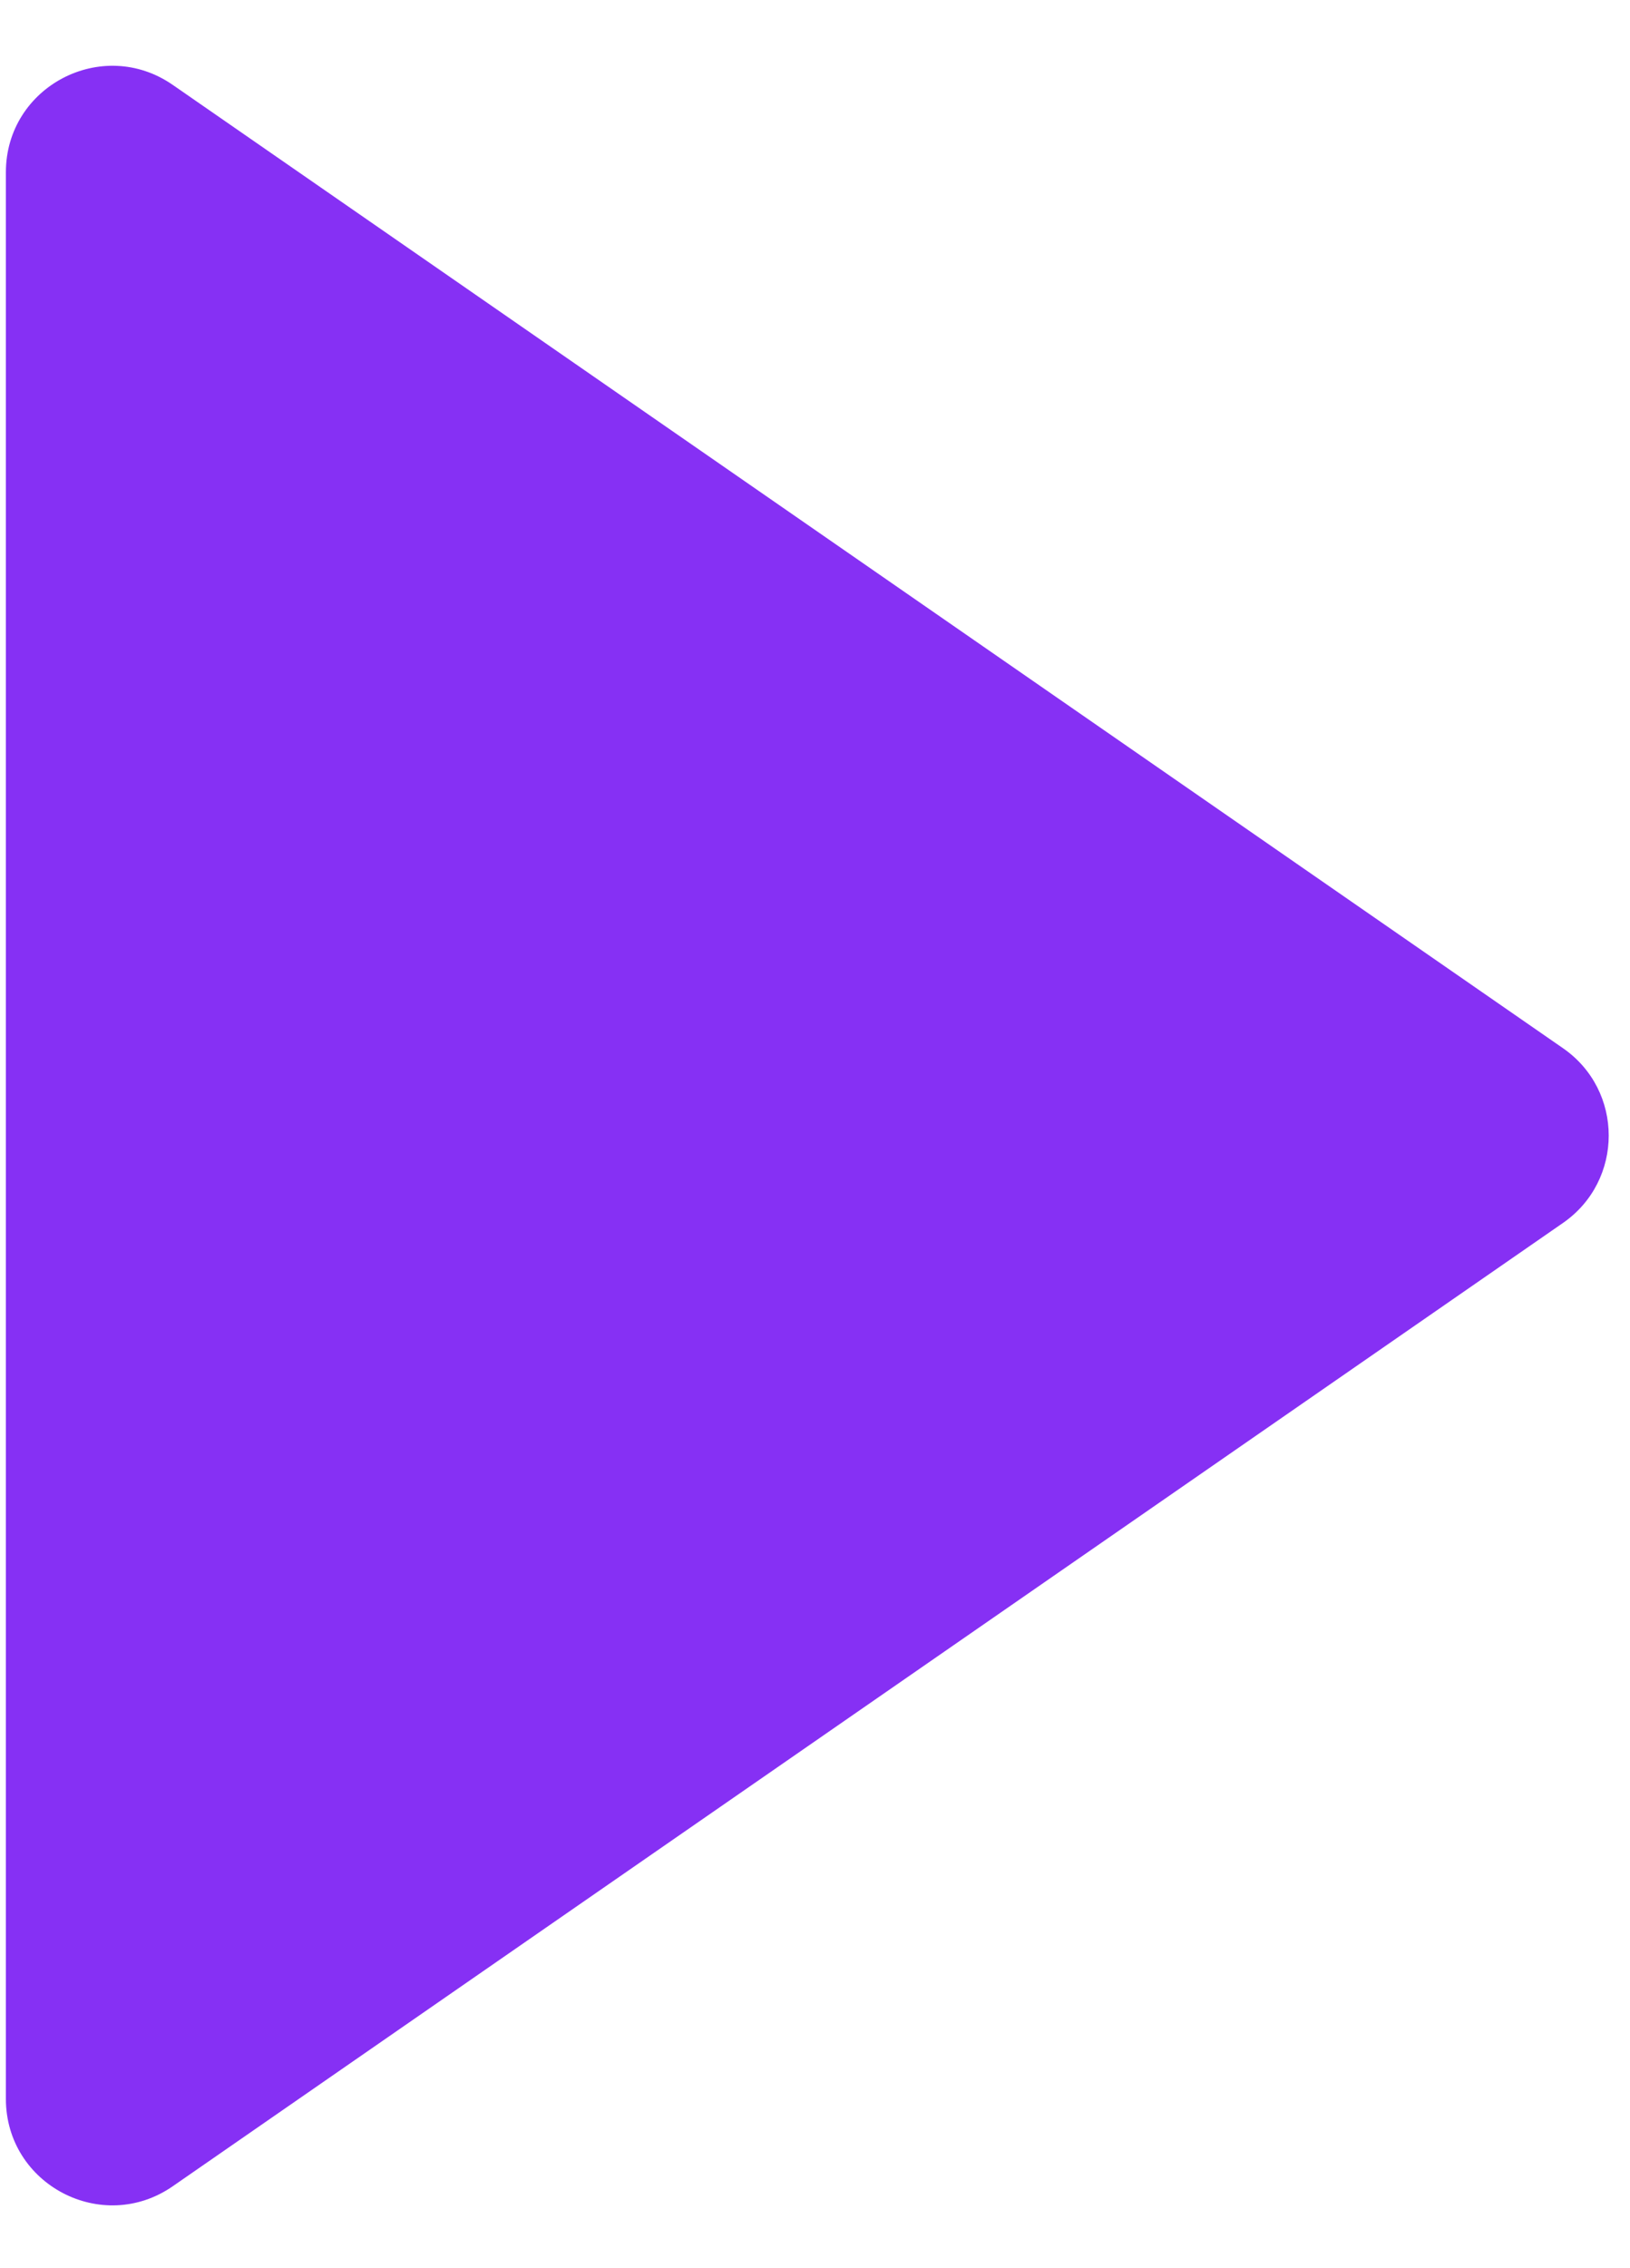 <svg width="23" height="32" viewBox="0 0 23 32" fill="none" xmlns="http://www.w3.org/2000/svg">
<path d="M22.054 14.788C22.915 15.384 22.915 16.657 22.054 17.254L2.438 30.844C1.443 31.534 0.083 30.822 0.083 29.611L0.083 2.431C0.083 1.22 1.443 0.508 2.438 1.198L22.054 14.788Z" fill="#8630F4"/>
</svg>

